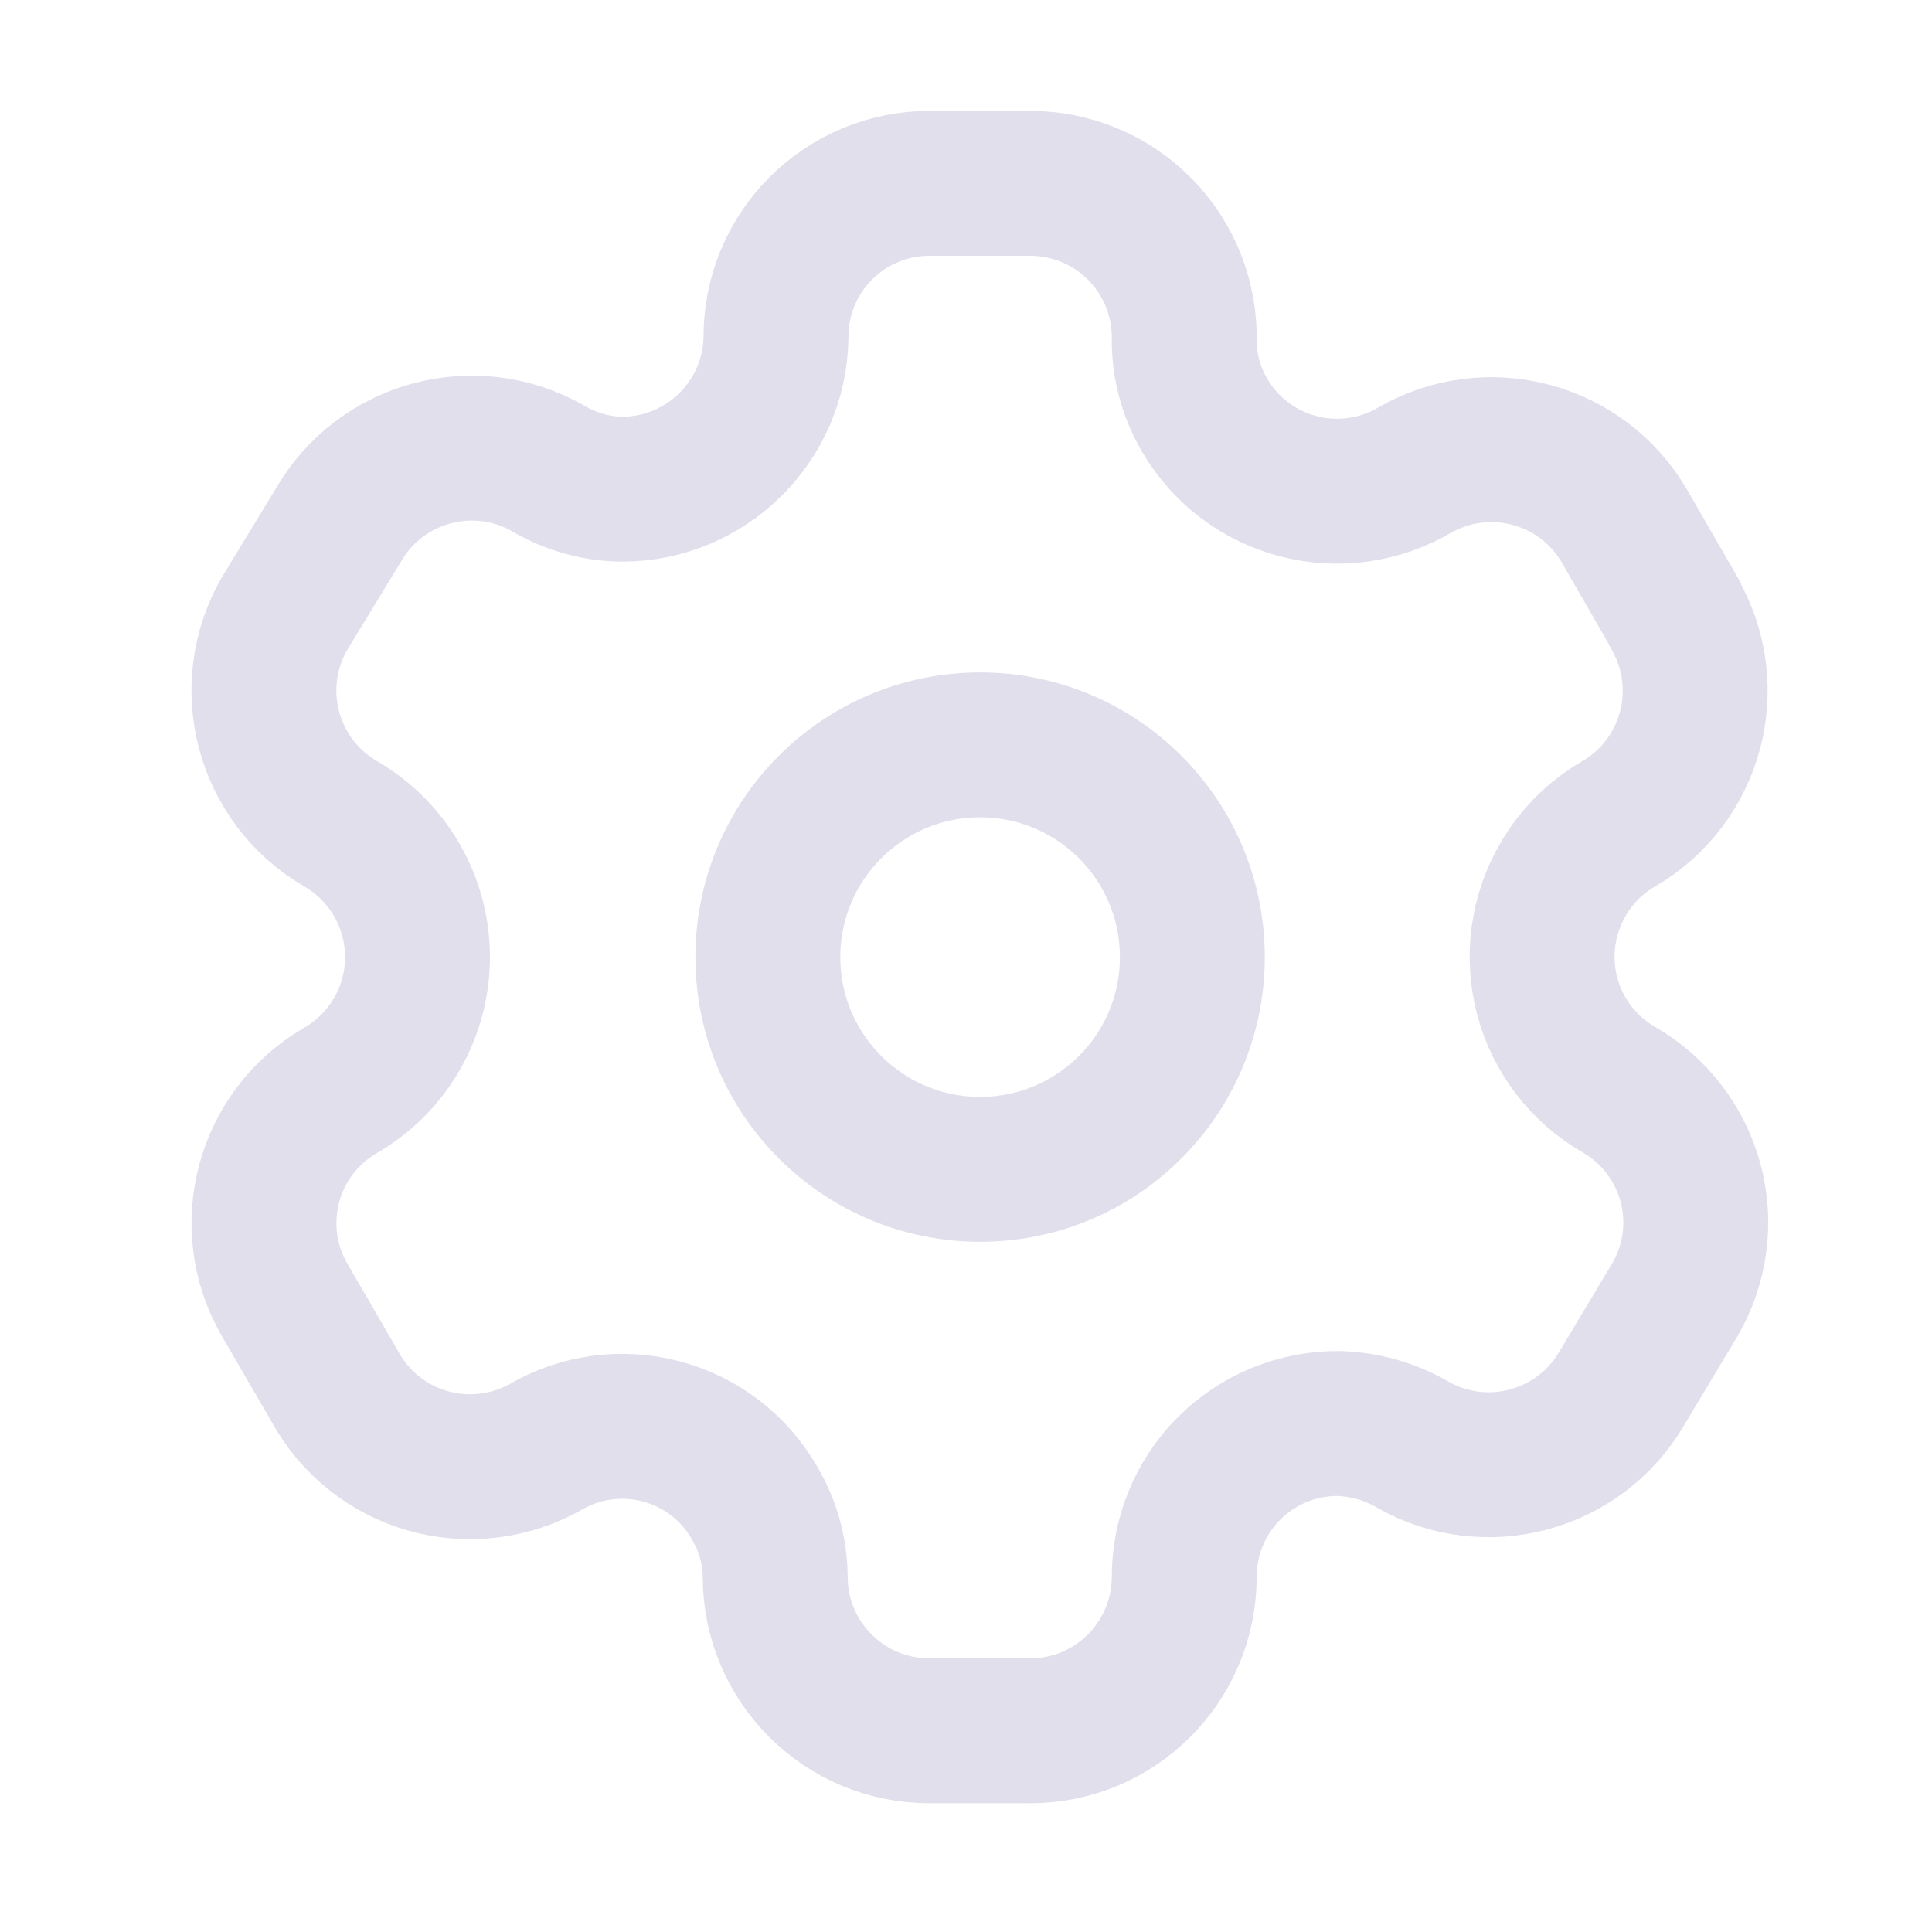 <svg width="20" height="20" viewBox="0 0 20 20" fill="none" xmlns="http://www.w3.org/2000/svg">
<path fill-rule="evenodd" clip-rule="evenodd" d="M17.339 6.353L16.82 5.453C16.381 4.691 15.409 4.429 14.646 4.866V4.866C14.283 5.079 13.85 5.14 13.442 5.034C13.034 4.928 12.685 4.665 12.472 4.301C12.335 4.07 12.262 3.807 12.259 3.538V3.538C12.271 3.108 12.109 2.69 11.808 2.381C11.508 2.072 11.095 1.898 10.665 1.898H9.62C9.197 1.898 8.793 2.067 8.495 2.366C8.197 2.665 8.031 3.07 8.033 3.493V3.493C8.02 4.364 7.31 5.064 6.439 5.064C6.17 5.061 5.907 4.987 5.676 4.85V4.85C4.913 4.413 3.941 4.676 3.502 5.438L2.945 6.353C2.507 7.114 2.766 8.085 3.525 8.527V8.527C4.018 8.812 4.322 9.338 4.322 9.908C4.322 10.477 4.018 11.003 3.525 11.288V11.288C2.767 11.727 2.508 12.696 2.945 13.454V13.454L3.472 14.362C3.677 14.733 4.022 15.007 4.43 15.123C4.838 15.239 5.276 15.187 5.646 14.98V14.98C6.009 14.768 6.443 14.71 6.849 14.819C7.256 14.927 7.603 15.194 7.812 15.56C7.949 15.791 8.023 16.054 8.025 16.323V16.323C8.025 17.203 8.739 17.917 9.62 17.917H10.665C11.542 17.917 12.255 17.208 12.259 16.33V16.33C12.257 15.907 12.424 15.5 12.723 15.201C13.023 14.901 13.43 14.734 13.853 14.736C14.121 14.743 14.383 14.816 14.616 14.95V14.95C15.376 15.388 16.348 15.129 16.79 14.37V14.37L17.339 13.454C17.551 13.089 17.61 12.655 17.501 12.247C17.392 11.839 17.125 11.491 16.759 11.28V11.28C16.393 11.07 16.126 10.722 16.017 10.314C15.909 9.906 15.967 9.471 16.179 9.107C16.318 8.865 16.518 8.665 16.759 8.527V8.527C17.513 8.086 17.772 7.12 17.339 6.361V6.361V6.353Z" stroke="#E1DFEB" stroke-width="1.5" stroke-linecap="round" stroke-linejoin="round"/>
<ellipse cx="10.146" cy="9.908" rx="2.197" ry="2.197" stroke="#E1DFEB" stroke-width="1.5" stroke-linecap="round" stroke-linejoin="round"/>
</svg>
